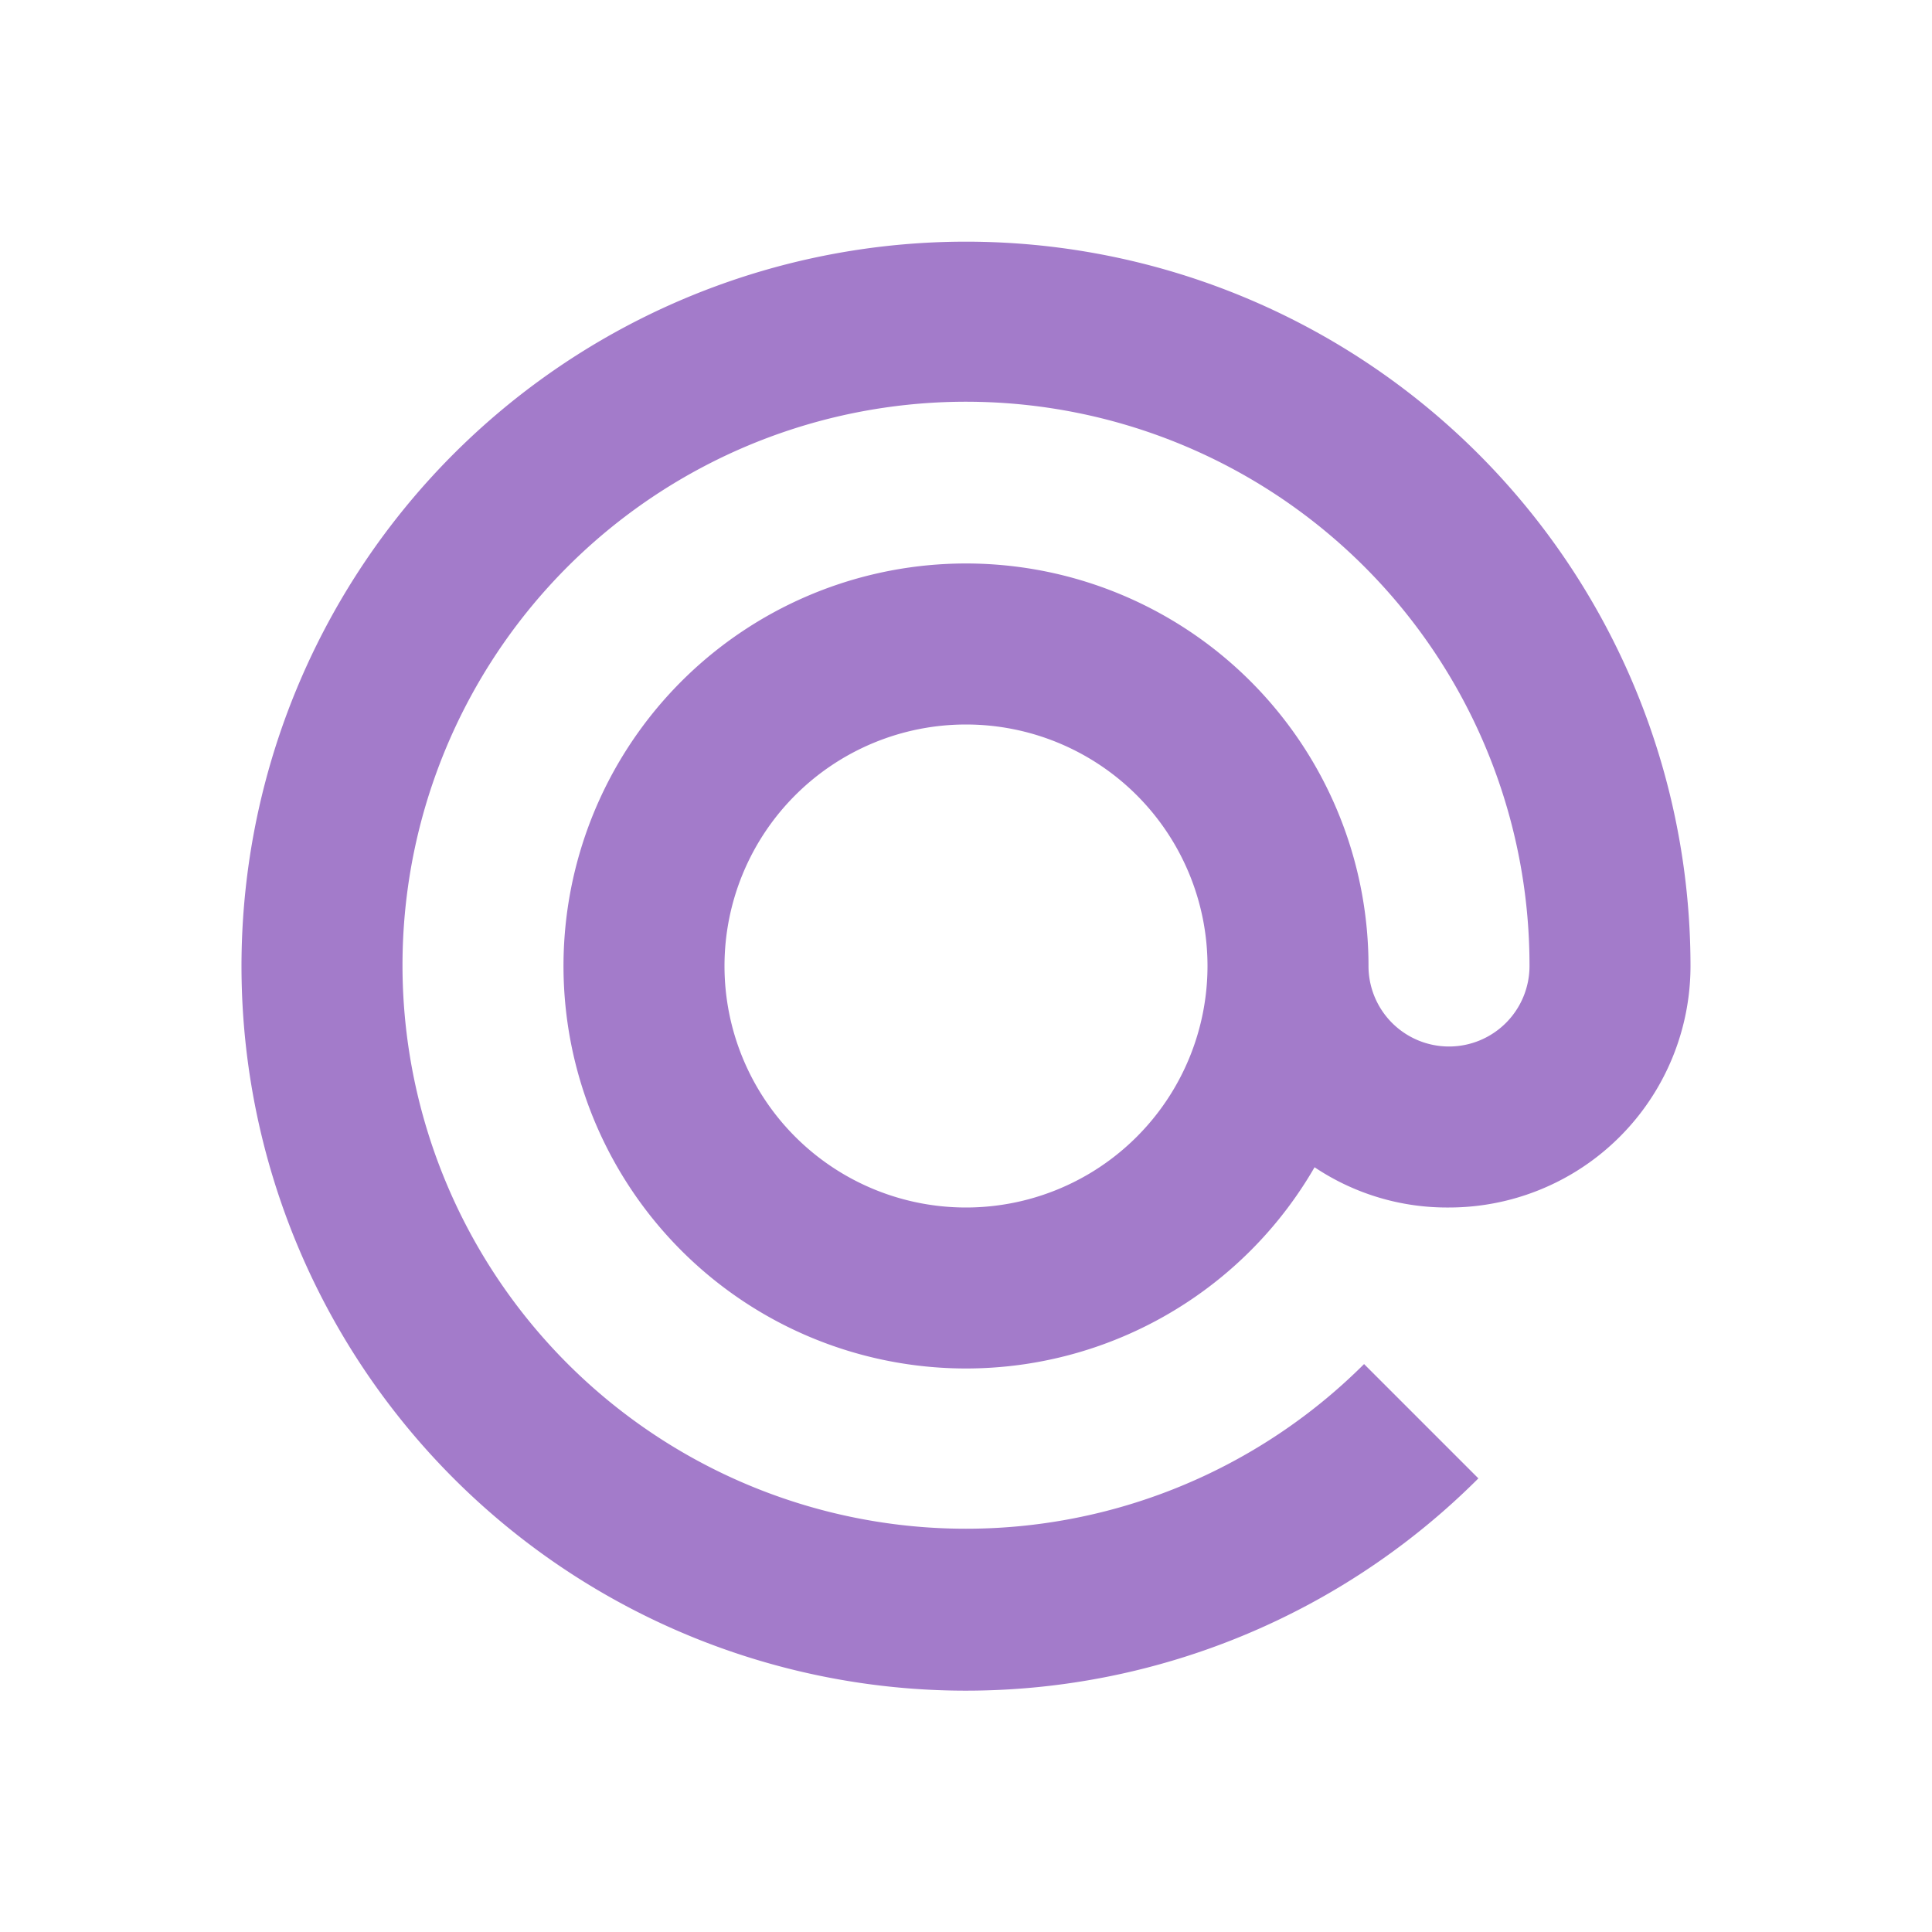 <?xml version="1.0" standalone="no"?><!DOCTYPE svg PUBLIC "-//W3C//DTD SVG 1.1//EN" "http://www.w3.org/Graphics/SVG/1.1/DTD/svg11.dtd"><svg class="icon" width="200px" height="200.00px" viewBox="0 0 1024 1024" version="1.1" xmlns="http://www.w3.org/2000/svg"><path fill="#a37bca" d="M768 554.667a42.667 42.667 0 0 1-42.667-42.667 213.333 213.333 0 1 0-28.587 106.667A126.08 126.08 0 0 0 768 640a128 128 0 0 0 128-128 384 384 0 1 0-112.427 271.573l-60.587-60.587A298.667 298.667 0 1 1 810.667 512a42.667 42.667 0 0 1-42.667 42.667z m-256 85.333a128 128 0 1 1 128-128 128 128 0 0 1-128 128z" /></svg>